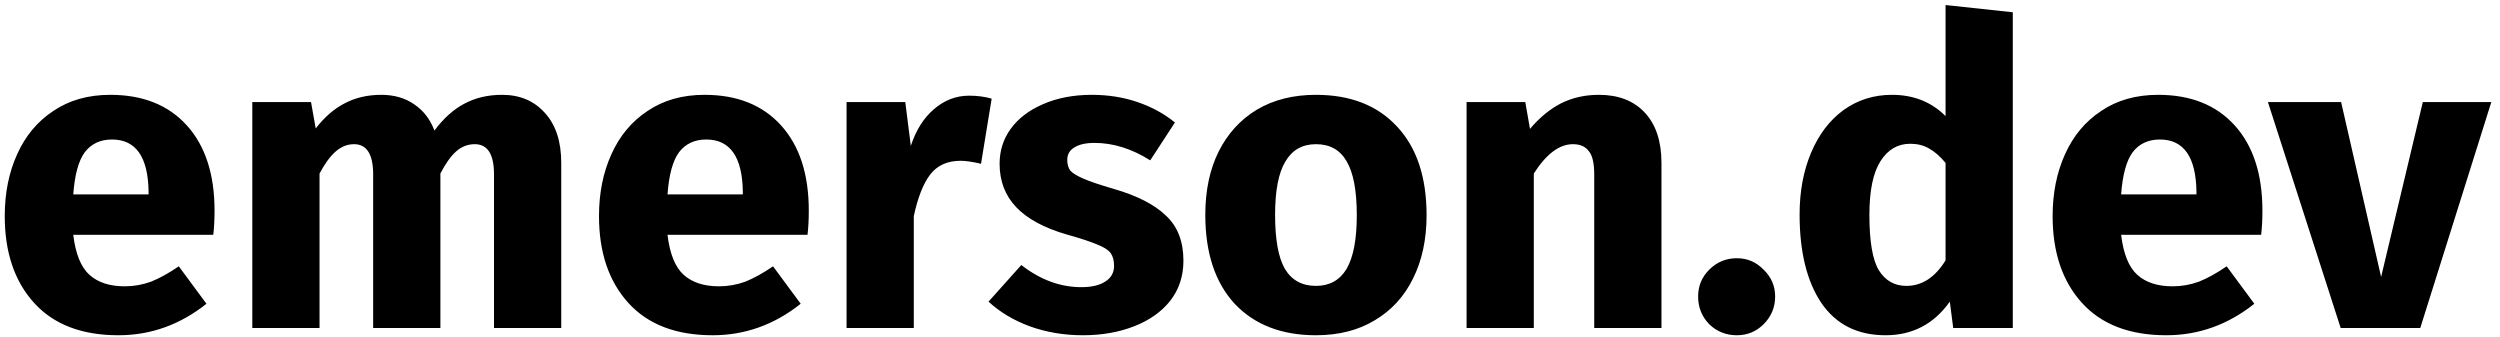 <svg width="282" height="38" viewBox="0 0 282 38" fill="none" xmlns="http://www.w3.org/2000/svg">
<path d="M24.2 23.752C24.2 24.808 24.152 25.72 24.056 26.488H8.264C8.52 28.632 9.128 30.136 10.088 31C11.048 31.864 12.376 32.296 14.072 32.296C15.096 32.296 16.088 32.12 17.048 31.768C18.008 31.384 19.048 30.808 20.168 30.04L23.288 34.264C20.312 36.632 17 37.816 13.352 37.816C9.224 37.816 6.056 36.6 3.848 34.168C1.64 31.736 0.536 28.472 0.536 24.376C0.536 21.784 1 19.464 1.928 17.416C2.856 15.336 4.216 13.704 6.008 12.52C7.8 11.304 9.944 10.696 12.44 10.696C16.12 10.696 19 11.848 21.08 14.152C23.16 16.456 24.2 19.656 24.2 23.752ZM16.76 21.592C16.696 17.688 15.32 15.736 12.632 15.736C11.32 15.736 10.296 16.216 9.56 17.176C8.856 18.136 8.424 19.72 8.264 21.928H16.76V21.592ZM56.636 10.696C58.652 10.696 60.268 11.384 61.484 12.76C62.7 14.104 63.308 15.976 63.308 18.376V37H55.724V19.672C55.724 17.4 55.004 16.264 53.564 16.264C52.764 16.264 52.06 16.536 51.452 17.08C50.844 17.624 50.252 18.456 49.676 19.576V37H42.092V19.672C42.092 17.4 41.372 16.264 39.932 16.264C39.164 16.264 38.46 16.552 37.82 17.128C37.212 17.672 36.62 18.488 36.044 19.576V37H28.46V11.512H35.084L35.612 14.488C36.604 13.208 37.692 12.264 38.876 11.656C40.092 11.016 41.468 10.696 43.004 10.696C44.444 10.696 45.676 11.048 46.7 11.752C47.756 12.456 48.524 13.448 49.004 14.728C50.028 13.352 51.148 12.344 52.364 11.704C53.612 11.032 55.036 10.696 56.636 10.696ZM91.231 23.752C91.231 24.808 91.183 25.72 91.087 26.488H75.295C75.551 28.632 76.159 30.136 77.119 31C78.079 31.864 79.407 32.296 81.103 32.296C82.127 32.296 83.119 32.12 84.079 31.768C85.039 31.384 86.079 30.808 87.199 30.04L90.319 34.264C87.343 36.632 84.031 37.816 80.383 37.816C76.255 37.816 73.087 36.6 70.879 34.168C68.671 31.736 67.567 28.472 67.567 24.376C67.567 21.784 68.031 19.464 68.959 17.416C69.887 15.336 71.247 13.704 73.039 12.52C74.831 11.304 76.975 10.696 79.471 10.696C83.151 10.696 86.031 11.848 88.111 14.152C90.191 16.456 91.231 19.656 91.231 23.752ZM83.791 21.592C83.727 17.688 82.351 15.736 79.663 15.736C78.351 15.736 77.327 16.216 76.591 17.176C75.887 18.136 75.455 19.72 75.295 21.928H83.791V21.592ZM109.316 10.792C110.244 10.792 111.092 10.904 111.86 11.128L110.66 18.472C109.7 18.248 108.932 18.136 108.356 18.136C106.852 18.136 105.7 18.664 104.9 19.72C104.132 20.744 103.524 22.296 103.076 24.376V37H95.492V11.512H102.116L102.74 16.456C103.316 14.696 104.18 13.32 105.332 12.328C106.516 11.304 107.844 10.792 109.316 10.792ZM123.171 10.696C124.995 10.696 126.707 10.968 128.307 11.512C129.907 12.056 131.315 12.824 132.531 13.816L129.747 18.088C127.667 16.776 125.571 16.12 123.459 16.12C122.467 16.12 121.699 16.296 121.155 16.648C120.643 16.968 120.387 17.432 120.387 18.04C120.387 18.52 120.499 18.92 120.723 19.24C120.979 19.528 121.475 19.832 122.211 20.152C122.947 20.472 124.083 20.856 125.619 21.304C128.275 22.072 130.243 23.08 131.523 24.328C132.835 25.544 133.491 27.24 133.491 29.416C133.491 31.144 132.995 32.648 132.003 33.928C131.011 35.176 129.651 36.136 127.923 36.808C126.195 37.48 124.275 37.816 122.163 37.816C120.019 37.816 118.019 37.48 116.163 36.808C114.339 36.136 112.787 35.208 111.507 34.024L115.203 29.896C117.347 31.56 119.603 32.392 121.971 32.392C123.123 32.392 124.019 32.184 124.659 31.768C125.331 31.352 125.667 30.76 125.667 29.992C125.667 29.384 125.539 28.904 125.283 28.552C125.027 28.2 124.531 27.88 123.795 27.592C123.059 27.272 121.891 26.888 120.291 26.44C117.763 25.704 115.875 24.68 114.627 23.368C113.379 22.056 112.755 20.424 112.755 18.472C112.755 17 113.171 15.688 114.003 14.536C114.867 13.352 116.083 12.424 117.651 11.752C119.251 11.048 121.091 10.696 123.171 10.696ZM148.438 10.696C152.342 10.696 155.398 11.896 157.606 14.296C159.814 16.664 160.918 19.992 160.918 24.28C160.918 27 160.406 29.384 159.382 31.432C158.39 33.448 156.95 35.016 155.062 36.136C153.206 37.256 150.998 37.816 148.438 37.816C144.566 37.816 141.51 36.632 139.27 34.264C137.062 31.864 135.958 28.52 135.958 24.232C135.958 21.512 136.454 19.144 137.446 17.128C138.47 15.08 139.91 13.496 141.766 12.376C143.654 11.256 145.878 10.696 148.438 10.696ZM148.438 16.264C146.902 16.264 145.75 16.92 144.982 18.232C144.214 19.512 143.83 21.512 143.83 24.232C143.83 27.016 144.198 29.048 144.934 30.328C145.702 31.608 146.87 32.248 148.438 32.248C149.974 32.248 151.126 31.608 151.894 30.328C152.662 29.016 153.046 27 153.046 24.28C153.046 21.496 152.662 19.464 151.894 18.184C151.158 16.904 150.006 16.264 148.438 16.264ZM180.357 10.696C182.565 10.696 184.293 11.368 185.541 12.712C186.789 14.056 187.413 15.944 187.413 18.376V37H179.829V19.672C179.829 18.392 179.621 17.512 179.205 17.032C178.821 16.52 178.229 16.264 177.429 16.264C175.893 16.264 174.421 17.368 173.013 19.576V37H165.429V11.512H172.053L172.581 14.536C173.669 13.256 174.837 12.296 176.085 11.656C177.365 11.016 178.789 10.696 180.357 10.696ZM195.916 29.128C197.1 29.128 198.108 29.56 198.94 30.424C199.804 31.256 200.236 32.264 200.236 33.448C200.236 34.664 199.804 35.704 198.94 36.568C198.108 37.4 197.1 37.816 195.916 37.816C194.7 37.816 193.66 37.4 192.796 36.568C191.964 35.704 191.548 34.664 191.548 33.448C191.548 32.264 191.964 31.256 192.796 30.424C193.66 29.56 194.7 29.128 195.916 29.128ZM227.043 1.384V37H220.323L219.939 34.024C218.147 36.552 215.731 37.816 212.691 37.816C209.523 37.816 207.107 36.6 205.443 34.168C203.811 31.736 202.995 28.408 202.995 24.184C202.995 21.592 203.427 19.272 204.291 17.224C205.155 15.176 206.371 13.576 207.939 12.424C209.539 11.272 211.363 10.696 213.411 10.696C215.843 10.696 217.859 11.496 219.459 13.096V0.568L227.043 1.384ZM215.043 32.248C216.803 32.248 218.275 31.288 219.459 29.368V18.376C218.851 17.64 218.227 17.096 217.587 16.744C216.979 16.392 216.275 16.216 215.475 16.216C214.067 16.216 212.947 16.872 212.115 18.184C211.283 19.496 210.867 21.512 210.867 24.232C210.867 27.208 211.219 29.288 211.923 30.472C212.659 31.656 213.699 32.248 215.043 32.248ZM255.2 23.752C255.2 24.808 255.152 25.72 255.056 26.488H239.264C239.52 28.632 240.128 30.136 241.088 31C242.048 31.864 243.376 32.296 245.072 32.296C246.096 32.296 247.088 32.12 248.048 31.768C249.008 31.384 250.048 30.808 251.168 30.04L254.288 34.264C251.312 36.632 248 37.816 244.352 37.816C240.224 37.816 237.056 36.6 234.848 34.168C232.64 31.736 231.536 28.472 231.536 24.376C231.536 21.784 232 19.464 232.928 17.416C233.856 15.336 235.216 13.704 237.008 12.52C238.8 11.304 240.944 10.696 243.44 10.696C247.12 10.696 250 11.848 252.08 14.152C254.16 16.456 255.2 19.656 255.2 23.752ZM247.76 21.592C247.696 17.688 246.32 15.736 243.632 15.736C242.32 15.736 241.296 16.216 240.56 17.176C239.856 18.136 239.424 19.72 239.264 21.928H247.76V21.592ZM281.021 11.512L273.005 37H264.029L255.821 11.512H264.077L268.589 31.24L273.293 11.512H281.021Z" fill="black"/>
</svg>
